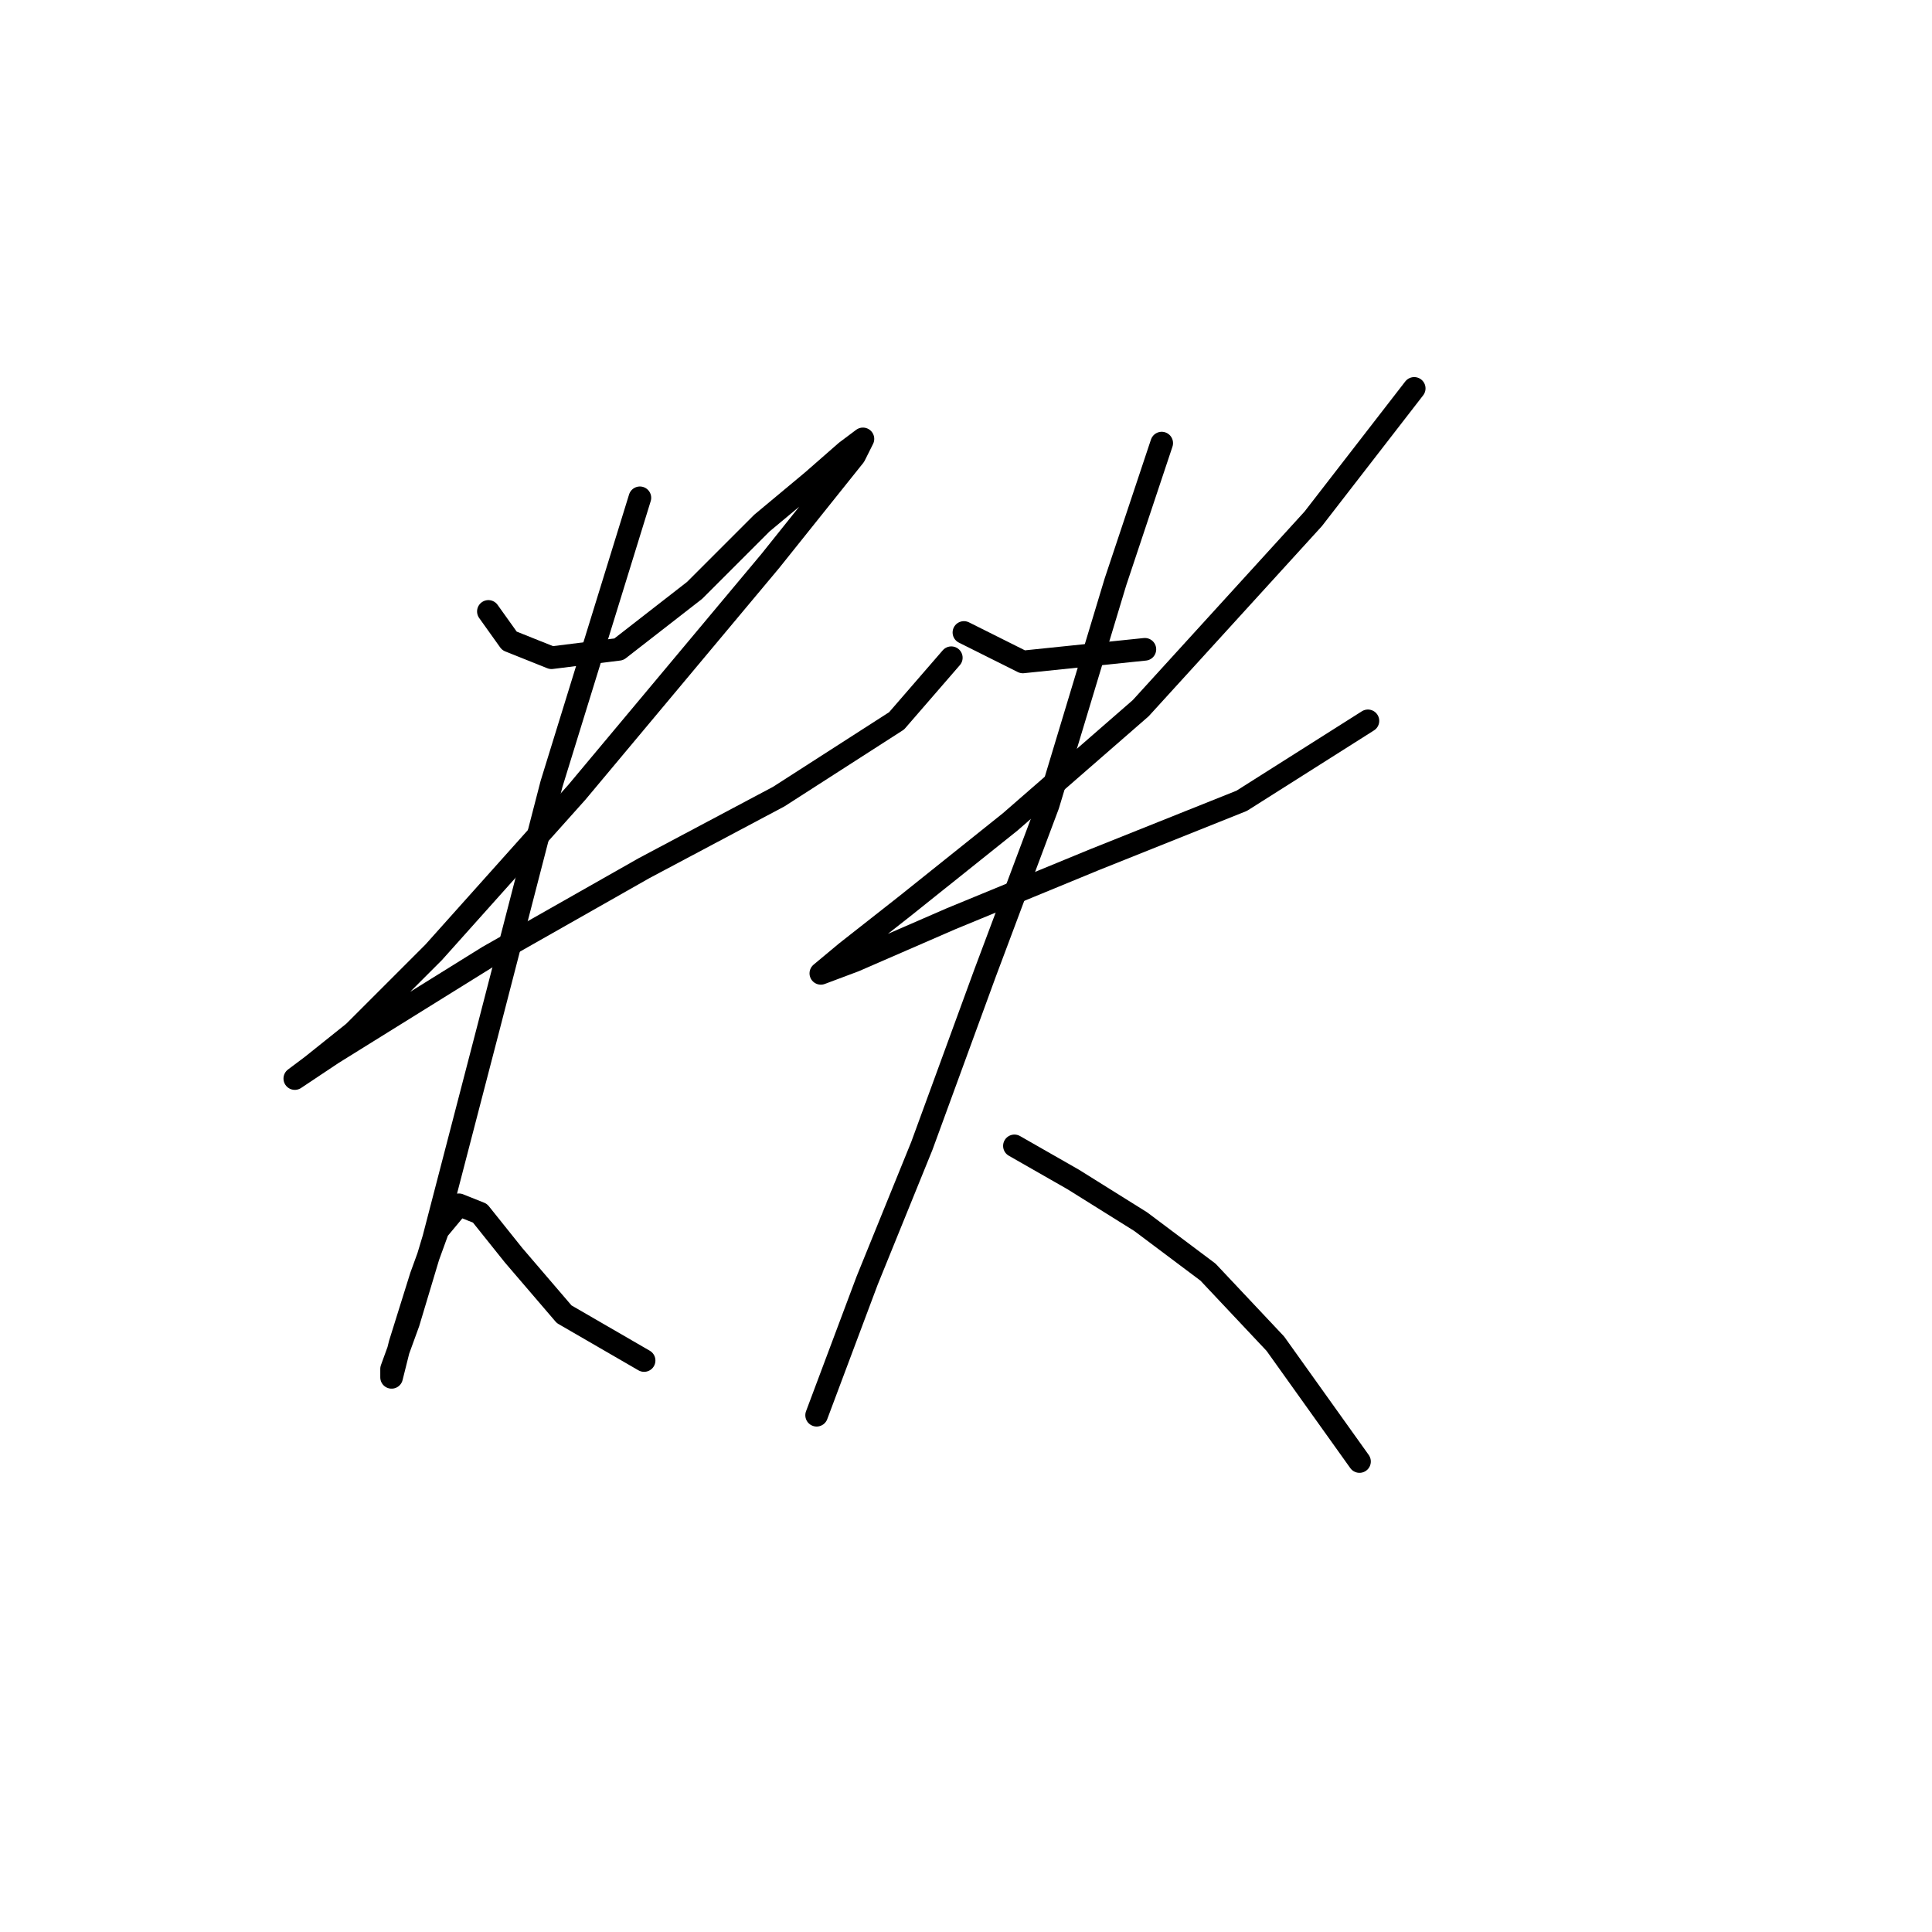 <?xml version="1.0" standalone="no"?>
    <svg width="256" height="256" xmlns="http://www.w3.org/2000/svg" version="1.1">
    <polyline stroke="black" stroke-width="3" stroke-linecap="round" fill="transparent" stroke-linejoin="round" points="64.714 81.018 67.502 84.922 73.078 87.152 82 86.037 92.037 78.23 100.959 69.308 107.65 63.732 112.111 59.829 114.342 58.156 113.227 60.387 102.074 74.327 76.424 104.996 57.465 126.186 46.87 136.781 41.294 141.242 39.063 142.914 44.082 139.569 64.714 126.743 85.346 115.033 103.189 105.554 118.803 95.517 126.052 87.152 126.052 87.152 " />
        <polyline stroke="black" stroke-width="3" stroke-linecap="round" fill="transparent" stroke-linejoin="round" points="84.788 65.963 73.078 103.881 64.714 136.223 57.465 164.104 54.119 175.256 51.888 181.39 51.888 182.505 53.004 178.044 55.792 169.123 58.022 162.989 60.81 159.643 63.598 160.758 68.059 166.334 74.751 174.141 85.346 180.275 85.346 180.275 " />
        <polyline stroke="black" stroke-width="3" stroke-linecap="round" fill="transparent" stroke-linejoin="round" points="127.725 83.807 135.531 87.71 151.702 86.037 151.702 86.037 " />
        <polyline stroke="black" stroke-width="3" stroke-linecap="round" fill="transparent" stroke-linejoin="round" points="187.39 51.465 174.007 68.751 151.145 93.844 133.859 108.9 119.918 120.052 112.111 126.186 108.766 128.974 113.227 127.301 126.052 121.725 145.011 113.918 164.528 106.111 181.256 95.517 181.256 95.517 " />
        <polyline stroke="black" stroke-width="3" stroke-linecap="round" fill="transparent" stroke-linejoin="round" points="153.933 58.714 147.799 77.115 138.877 106.669 130.513 128.974 122.149 151.836 114.9 169.68 108.208 187.524 108.208 187.524 " />
        <polyline stroke="black" stroke-width="3" stroke-linecap="round" fill="transparent" stroke-linejoin="round" points="134.416 151.836 142.223 156.297 151.145 161.873 160.067 168.565 168.989 178.044 180.141 193.658 180.141 193.658 " />
        </svg>